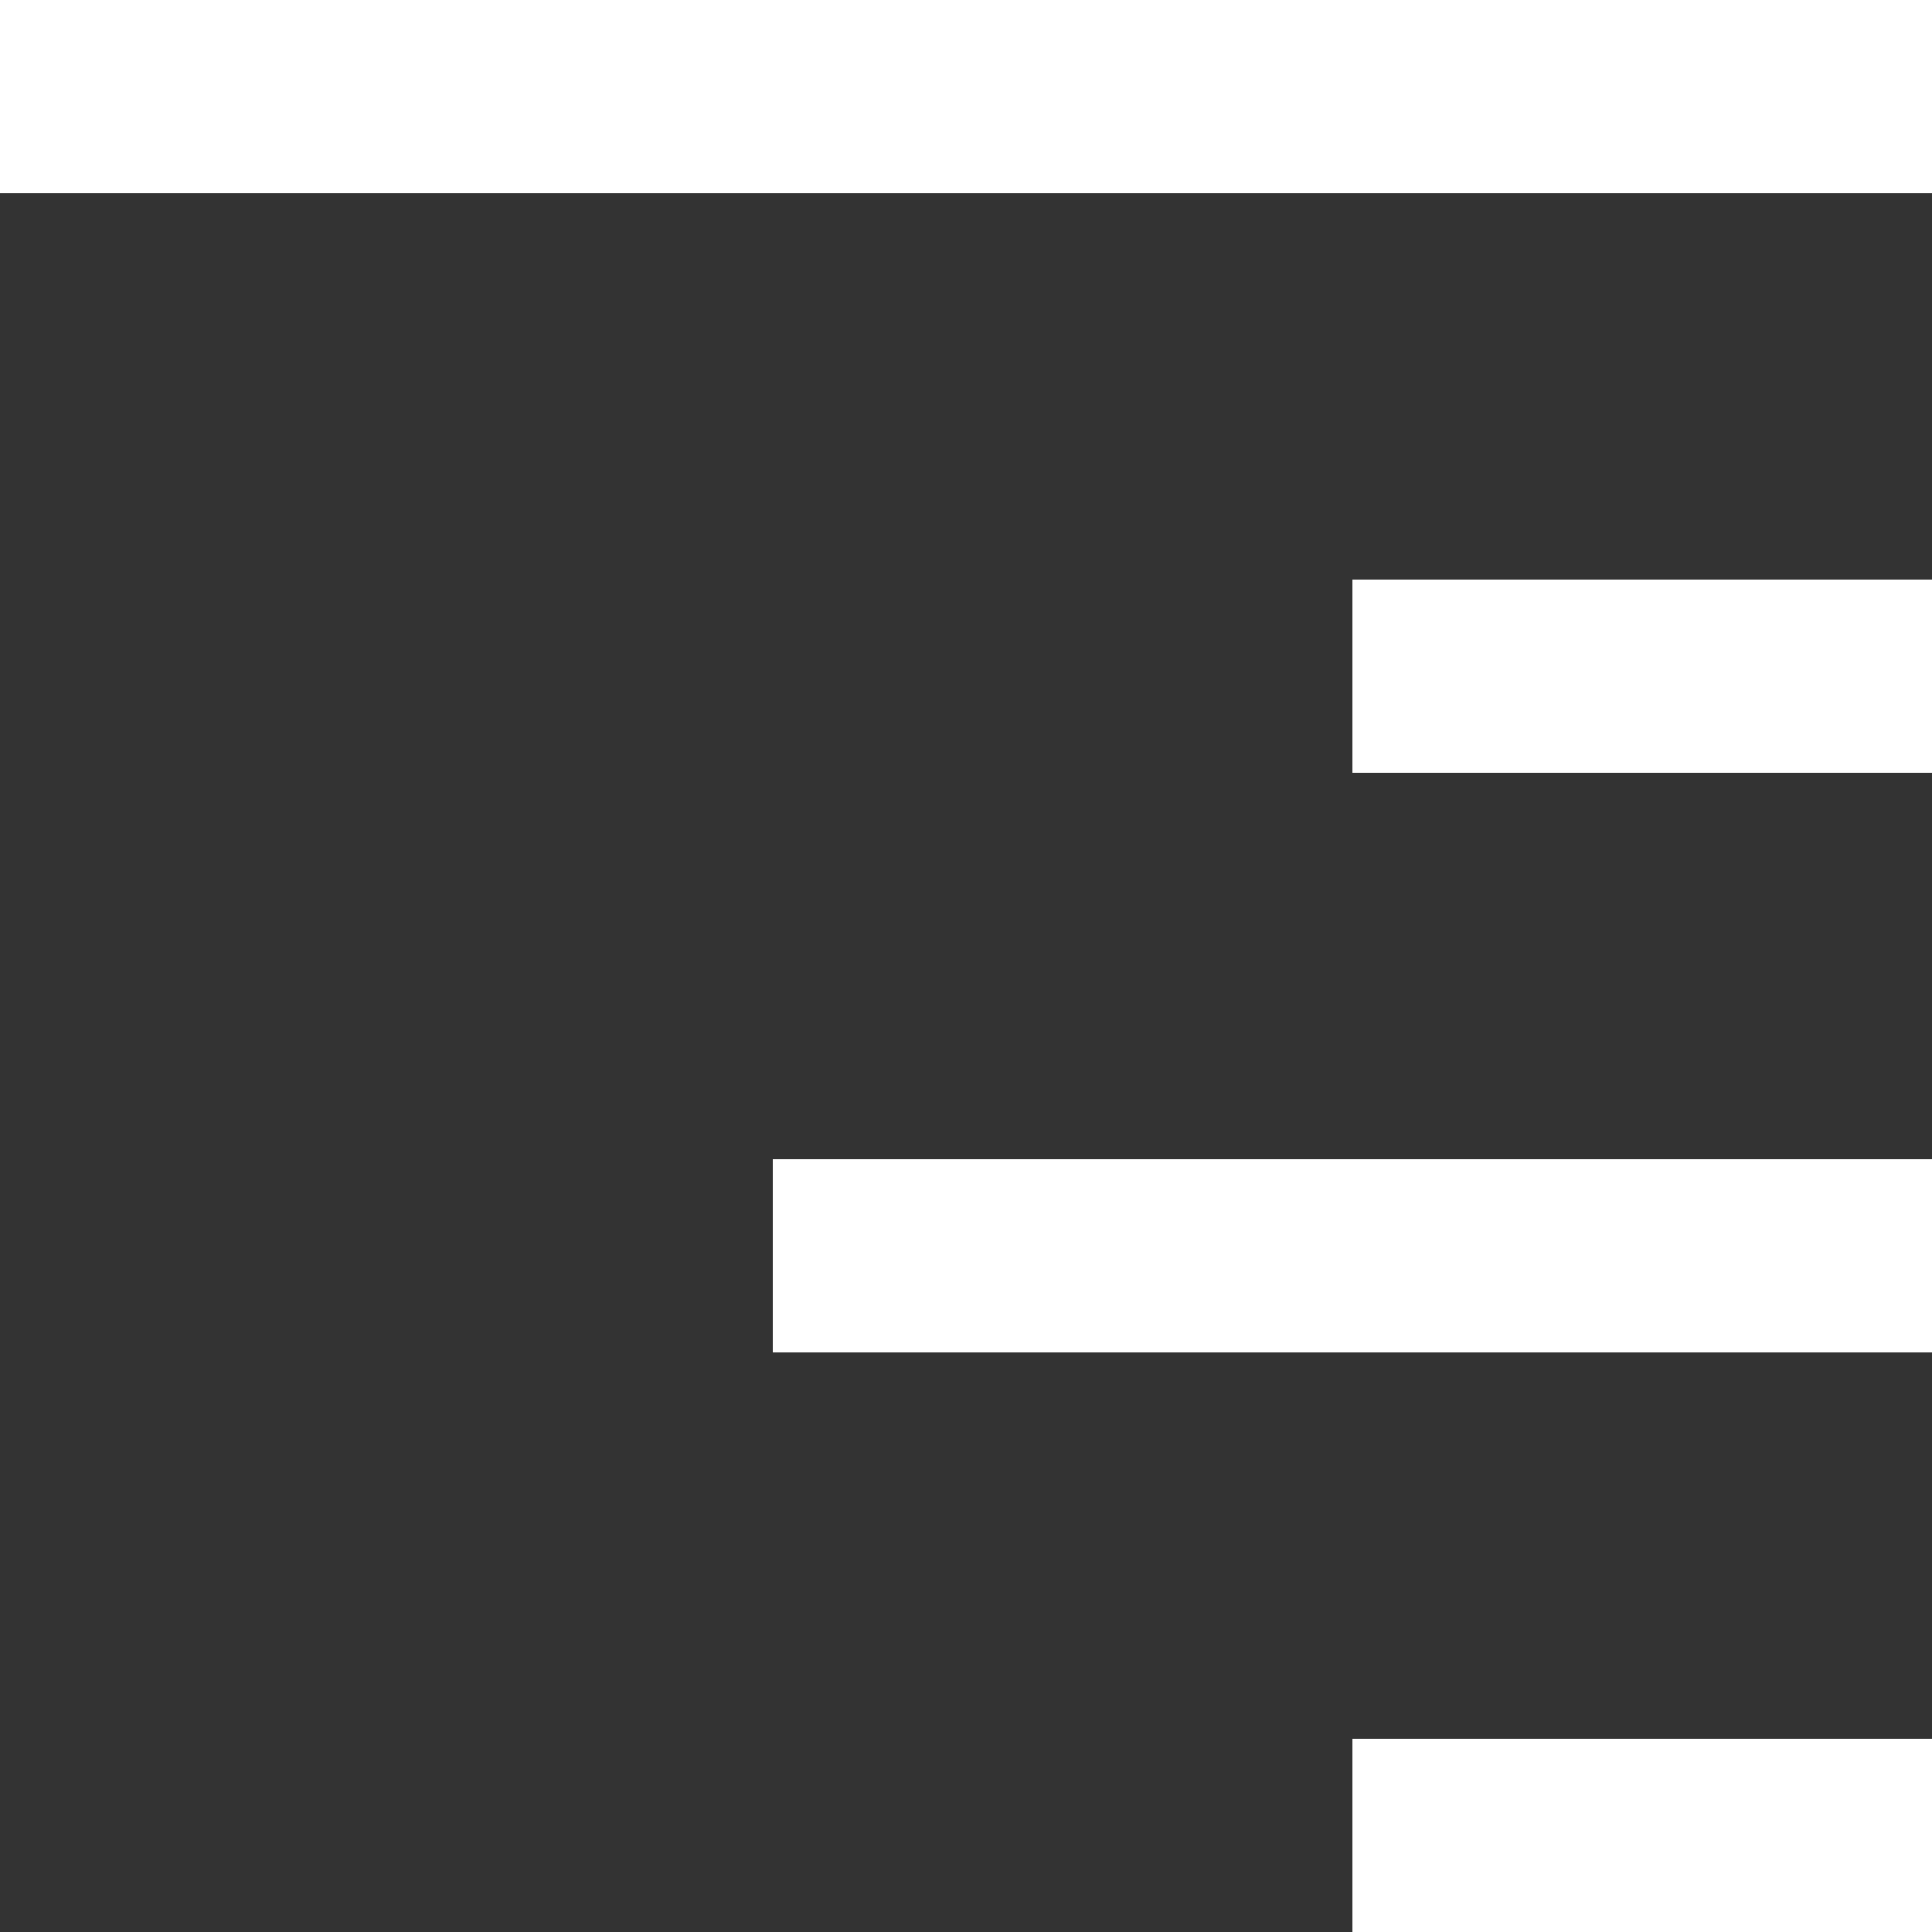 <svg width="10" height="10" viewBox="0 0 10 10" fill="none" xmlns="http://www.w3.org/2000/svg">
<rect x="0" y="0" width="10" height="10" fill="#333333" stroke="none"/>
<path d="M0 0.5H10M10 3.5H7M10 6.5H4M10 9.5H7" stroke="white"/>
</svg>
